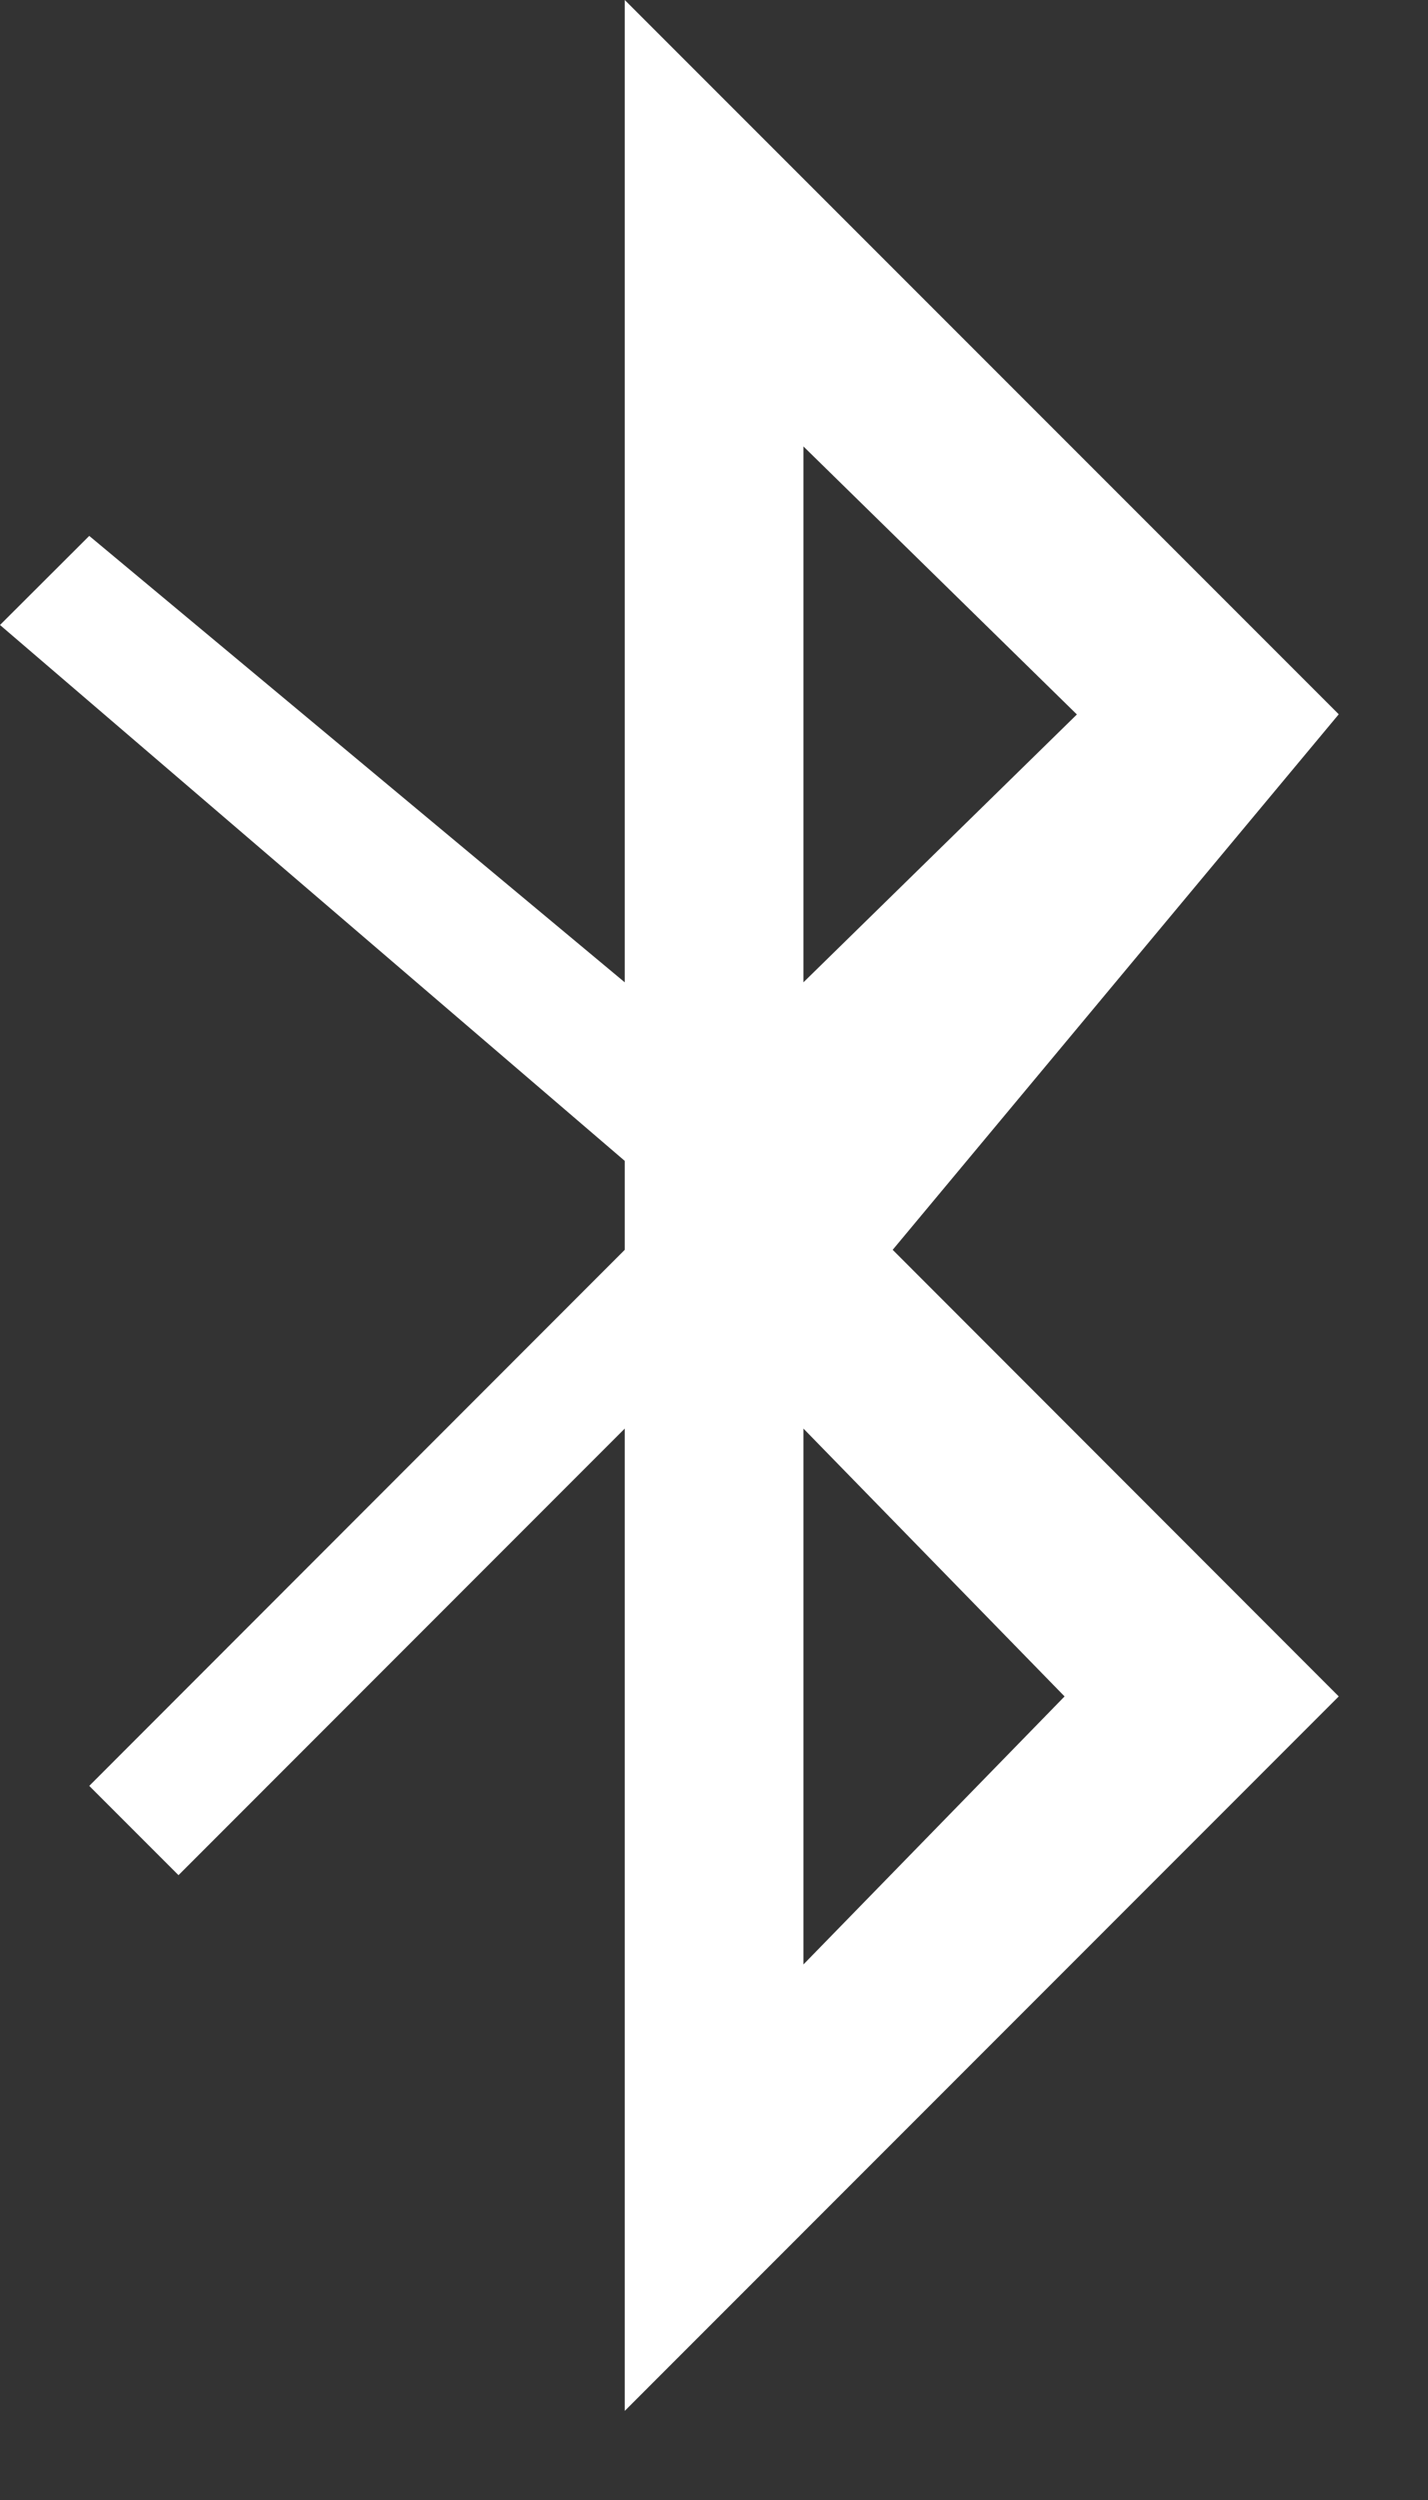 <svg preserveAspectRatio="none" width="100%" height="100%" overflow="visible" style="display: block;" viewBox="0 0 8 14" fill="none" xmlns="http://www.w3.org/2000/svg">
<rect x="0" y="0" width="8" height="14" fill="#333333" stroke="none"/>
<path id="Bluetooth" d="M7.5 4L5.001 6.999L7.5 9.5L3.5 13.501V8L1 10.501L0.5 10.001L3.5 6.999V6.501L0 3.5L0.5 3.001L3.5 5.501V0L7.5 4ZM4.501 11.001L5.964 9.5L4.501 8V11.001ZM4.501 5.501L6.033 4.001L4.501 2.5V5.501Z" fill="white"/>
</svg>
